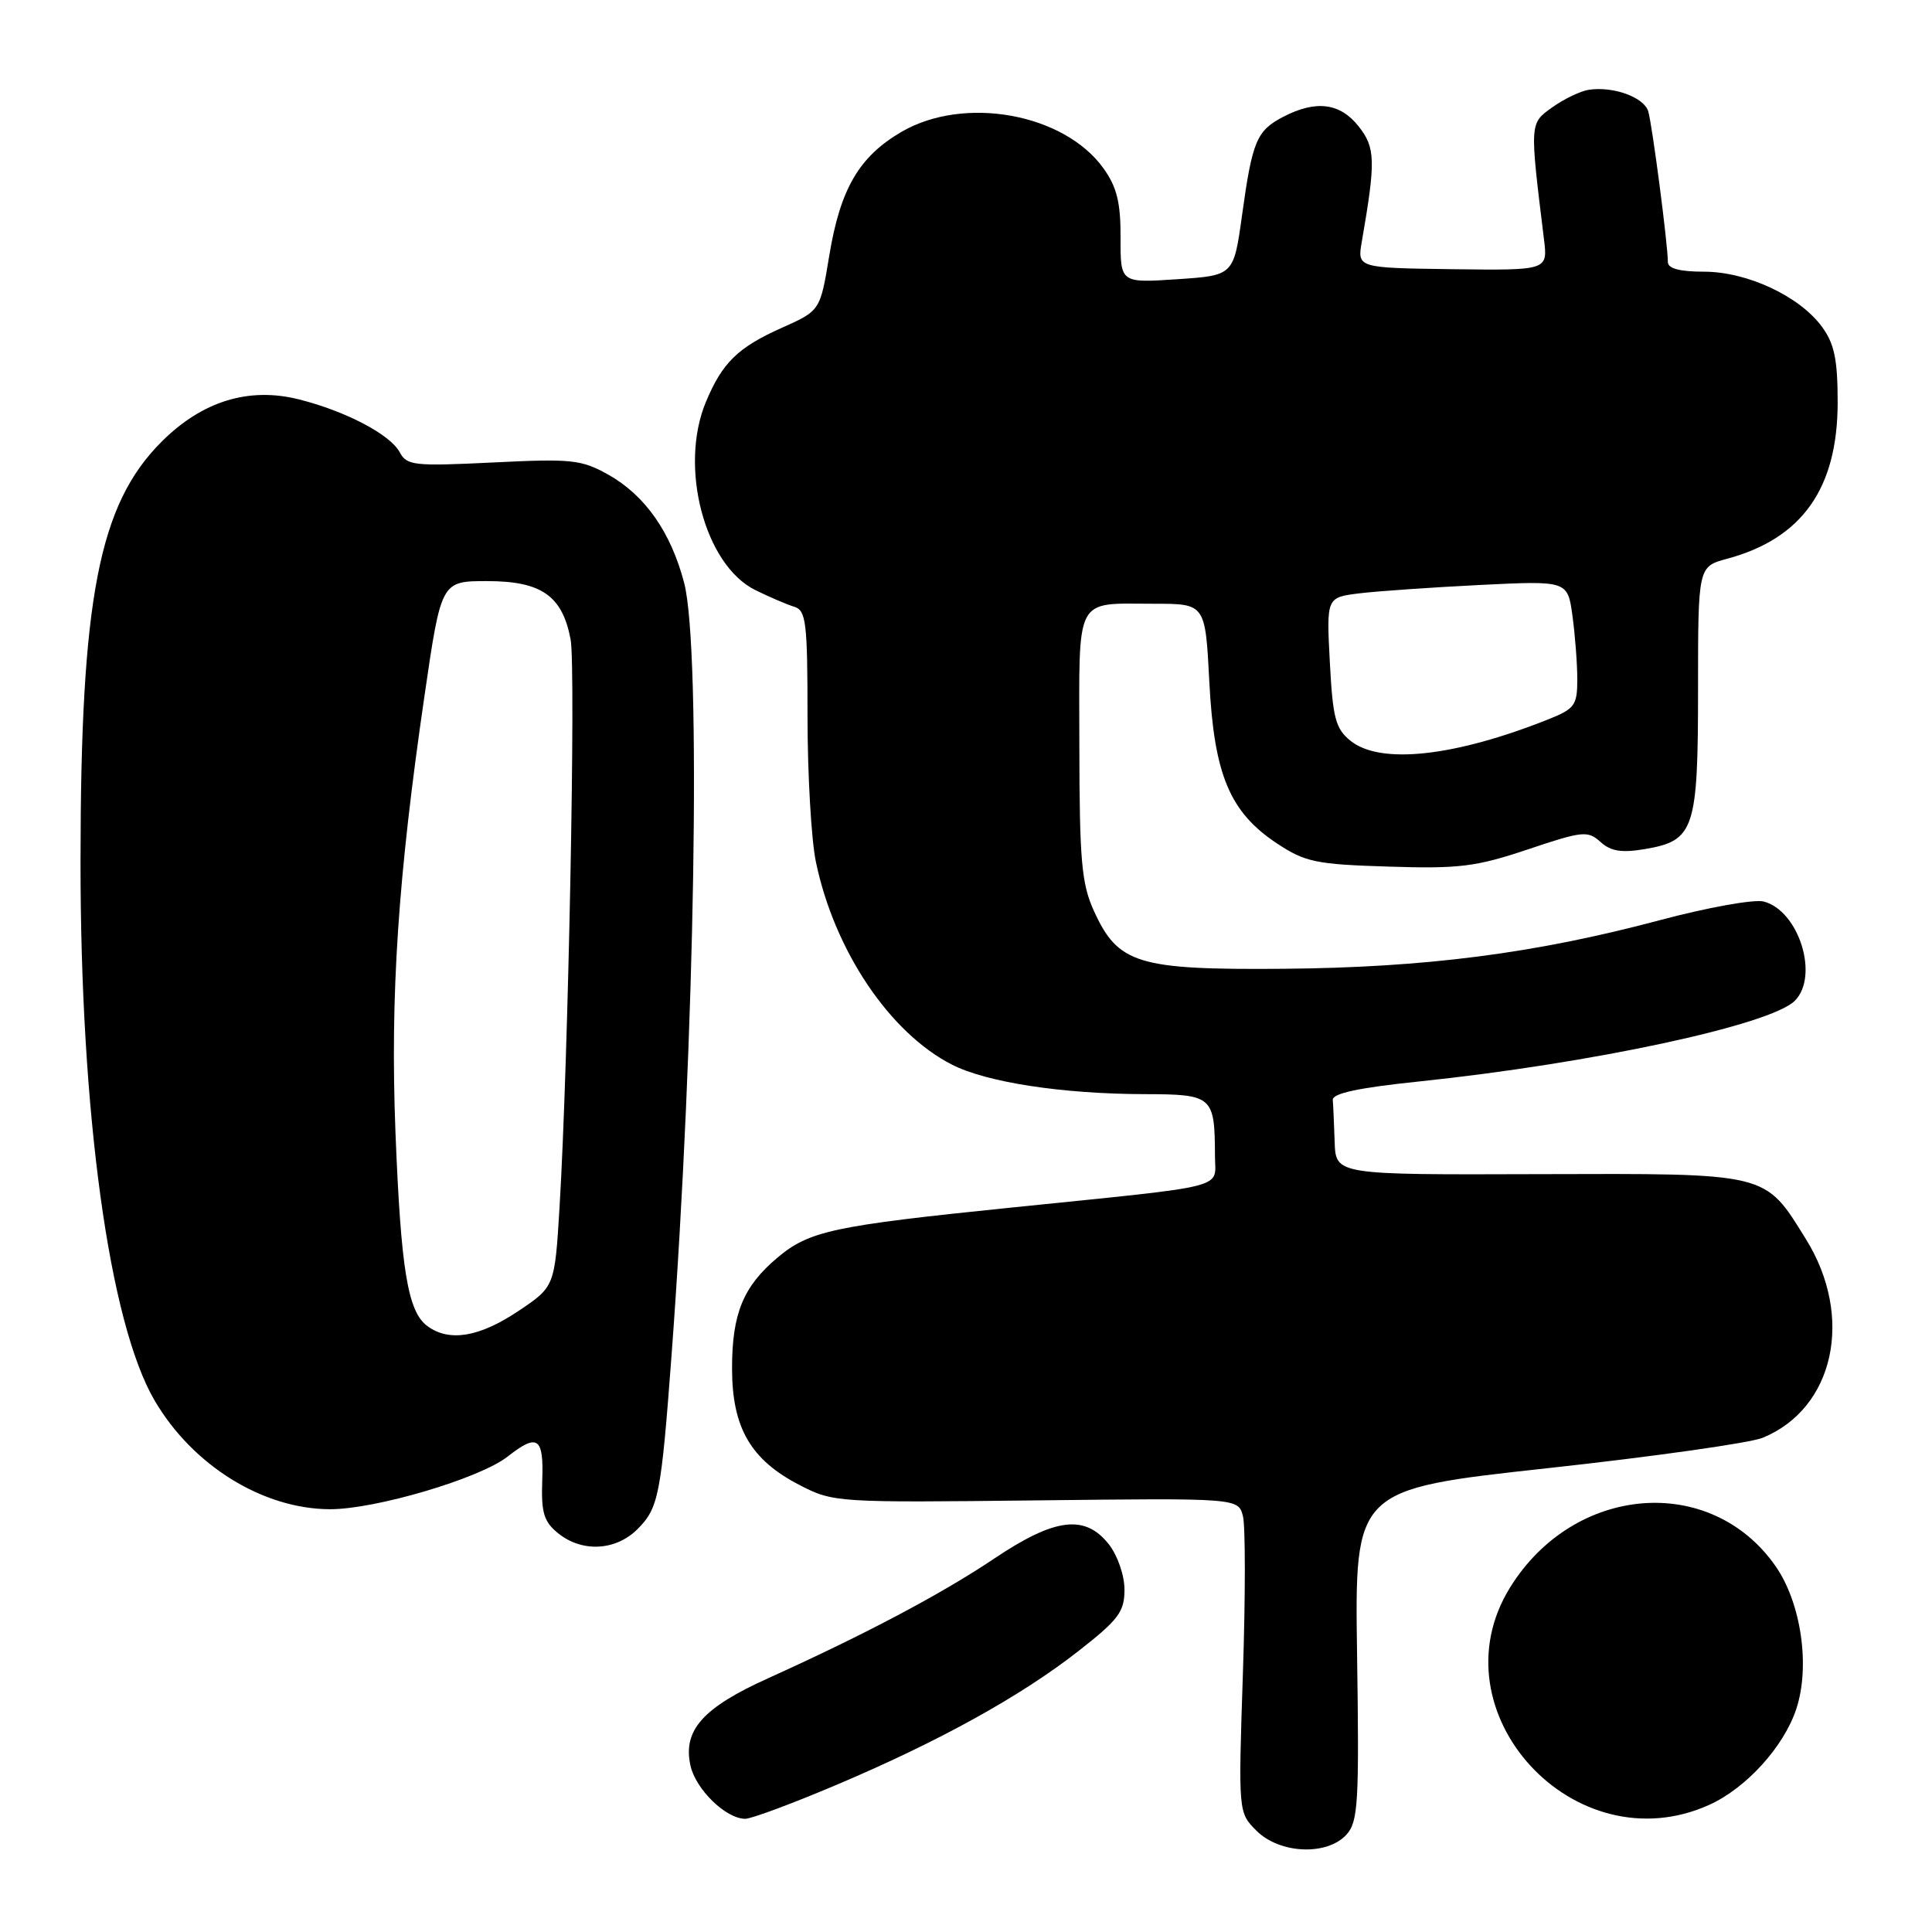 <?xml version="1.0" encoding="UTF-8" standalone="no"?>
<!DOCTYPE svg PUBLIC "-//W3C//DTD SVG 1.1//EN" "http://www.w3.org/Graphics/SVG/1.1/DTD/svg11.dtd" >
<svg xmlns="http://www.w3.org/2000/svg" xmlns:xlink="http://www.w3.org/1999/xlink" version="1.1" viewBox="0 0 256 256">
 <g >
 <path fill="currentColor"
d=" M 178.42 243.09 C 179.96 241.38 180.11 238.90 179.82 219.27 C 179.50 197.34 179.50 197.34 205.00 194.55 C 219.03 193.02 231.87 191.20 233.55 190.52 C 243.06 186.63 245.71 174.49 239.28 164.17 C 233.78 155.31 234.50 155.49 203.92 155.58 C 177.00 155.67 177.00 155.67 176.85 151.33 C 176.77 148.95 176.66 146.44 176.60 145.75 C 176.53 144.88 179.98 144.14 187.95 143.31 C 210.85 140.92 234.61 135.82 237.82 132.61 C 241.09 129.34 238.35 120.63 233.67 119.45 C 232.40 119.14 226.22 120.25 219.93 121.93 C 203.40 126.34 188.88 128.21 170.00 128.37 C 150.74 128.52 148.14 127.73 144.94 120.68 C 143.31 117.09 143.04 114.02 143.02 98.86 C 143.00 78.64 142.28 80.00 152.94 80.00 C 159.71 80.00 159.71 80.00 160.24 90.31 C 160.87 102.65 162.94 107.60 169.19 111.75 C 172.96 114.24 174.34 114.53 184.00 114.83 C 193.37 115.13 195.58 114.85 202.45 112.55 C 209.71 110.11 210.39 110.04 212.07 111.56 C 213.44 112.80 214.86 113.03 217.94 112.51 C 224.52 111.40 225.00 109.96 225.00 91.32 C 225.00 75.08 225.00 75.08 228.85 74.04 C 238.79 71.36 243.49 64.72 243.50 53.33 C 243.50 47.66 243.07 45.56 241.44 43.33 C 238.48 39.26 231.52 36.00 225.79 36.00 C 222.57 36.00 221.00 35.58 221.00 34.72 C 221.00 32.39 218.93 16.53 218.40 14.75 C 217.83 12.88 213.75 11.40 210.51 11.90 C 209.41 12.07 207.25 13.11 205.70 14.21 C 202.67 16.37 202.68 16.19 204.58 31.67 C 205.10 35.83 205.10 35.83 192.47 35.67 C 179.84 35.50 179.84 35.50 180.45 32.00 C 182.30 21.31 182.26 19.57 180.03 16.75 C 177.57 13.64 174.39 13.23 170.07 15.46 C 166.51 17.31 165.94 18.65 164.58 28.50 C 163.47 36.50 163.47 36.50 155.97 37.00 C 148.46 37.50 148.46 37.50 148.48 31.50 C 148.50 26.85 147.99 24.79 146.24 22.34 C 141.02 15.02 127.74 12.62 119.42 17.49 C 113.82 20.77 111.34 25.03 109.88 33.88 C 108.68 41.17 108.68 41.17 103.59 43.44 C 97.78 46.03 95.71 48.05 93.54 53.25 C 89.94 61.86 93.36 74.88 100.09 78.19 C 101.97 79.12 104.29 80.11 105.25 80.40 C 106.81 80.88 107.00 82.47 107.00 94.92 C 107.00 102.61 107.50 111.29 108.11 114.20 C 110.55 125.94 117.88 136.86 126.14 141.07 C 130.74 143.42 140.75 144.95 151.63 144.98 C 160.71 145.00 160.96 145.22 160.99 153.20 C 161.00 157.60 163.35 157.01 134.00 160.01 C 110.40 162.42 107.22 163.10 103.01 166.65 C 98.48 170.46 97.00 174.07 97.00 181.30 C 97.00 189.20 99.47 193.45 106.01 196.81 C 110.42 199.08 110.96 199.11 137.29 198.81 C 164.09 198.50 164.09 198.50 164.70 200.92 C 165.03 202.25 165.03 211.63 164.69 221.76 C 164.08 240.17 164.08 240.17 166.49 242.58 C 169.57 245.66 175.85 245.92 178.42 243.09 Z  M 110.87 236.49 C 124.46 230.73 135.27 224.75 142.93 218.75 C 148.21 214.62 149.00 213.57 149.00 210.64 C 149.00 208.74 148.09 206.12 146.93 204.63 C 143.78 200.63 139.79 201.12 131.77 206.50 C 124.72 211.23 114.64 216.56 101.84 222.35 C 93.12 226.28 90.46 229.26 91.49 233.95 C 92.18 237.10 96.19 241.00 98.75 241.00 C 99.57 241.00 105.02 238.97 110.87 236.49 Z  M 226.51 239.14 C 231.41 236.91 236.37 231.44 238.02 226.44 C 239.88 220.80 238.67 212.43 235.29 207.55 C 226.72 195.22 208.55 196.67 200.08 210.37 C 189.91 226.83 208.66 247.24 226.51 239.14 Z  M 84.48 202.61 C 87.27 199.82 87.60 198.12 88.99 179.50 C 92.10 137.80 92.94 86.07 90.66 77.26 C 88.91 70.54 85.49 65.65 80.63 62.91 C 77.04 60.90 75.79 60.76 65.35 61.28 C 54.86 61.79 53.90 61.69 52.96 59.92 C 51.70 57.57 45.83 54.49 39.61 52.92 C 32.96 51.25 26.80 53.15 21.41 58.53 C 13.09 66.85 10.69 79.25 10.67 114.00 C 10.64 147.45 14.46 175.29 20.49 185.58 C 25.54 194.19 34.81 199.94 43.70 199.98 C 49.73 200.00 63.58 195.90 67.27 193.00 C 71.24 189.88 72.06 190.44 71.85 196.16 C 71.70 200.44 72.06 201.63 73.95 203.16 C 77.12 205.73 81.59 205.50 84.48 202.61 Z  M 178.94 98.15 C 176.96 96.55 176.60 95.15 176.21 87.73 C 175.76 79.16 175.76 79.16 180.13 78.62 C 182.53 78.33 189.72 77.83 196.11 77.51 C 207.72 76.94 207.72 76.94 208.36 81.61 C 208.71 84.18 209.00 87.97 209.00 90.03 C 209.00 93.43 208.65 93.92 205.25 95.28 C 192.75 100.27 182.89 101.35 178.94 98.15 Z  M 56.64 175.72 C 54.03 173.82 53.12 168.26 52.40 150.00 C 51.70 131.88 52.73 116.31 56.24 92.25 C 58.46 77.00 58.46 77.00 64.54 77.00 C 71.75 77.00 74.52 78.94 75.61 84.74 C 76.32 88.54 75.30 140.83 74.14 160.00 C 73.50 170.50 73.50 170.50 68.64 173.75 C 63.50 177.18 59.53 177.84 56.64 175.72 Z "/>
</g>
</svg>